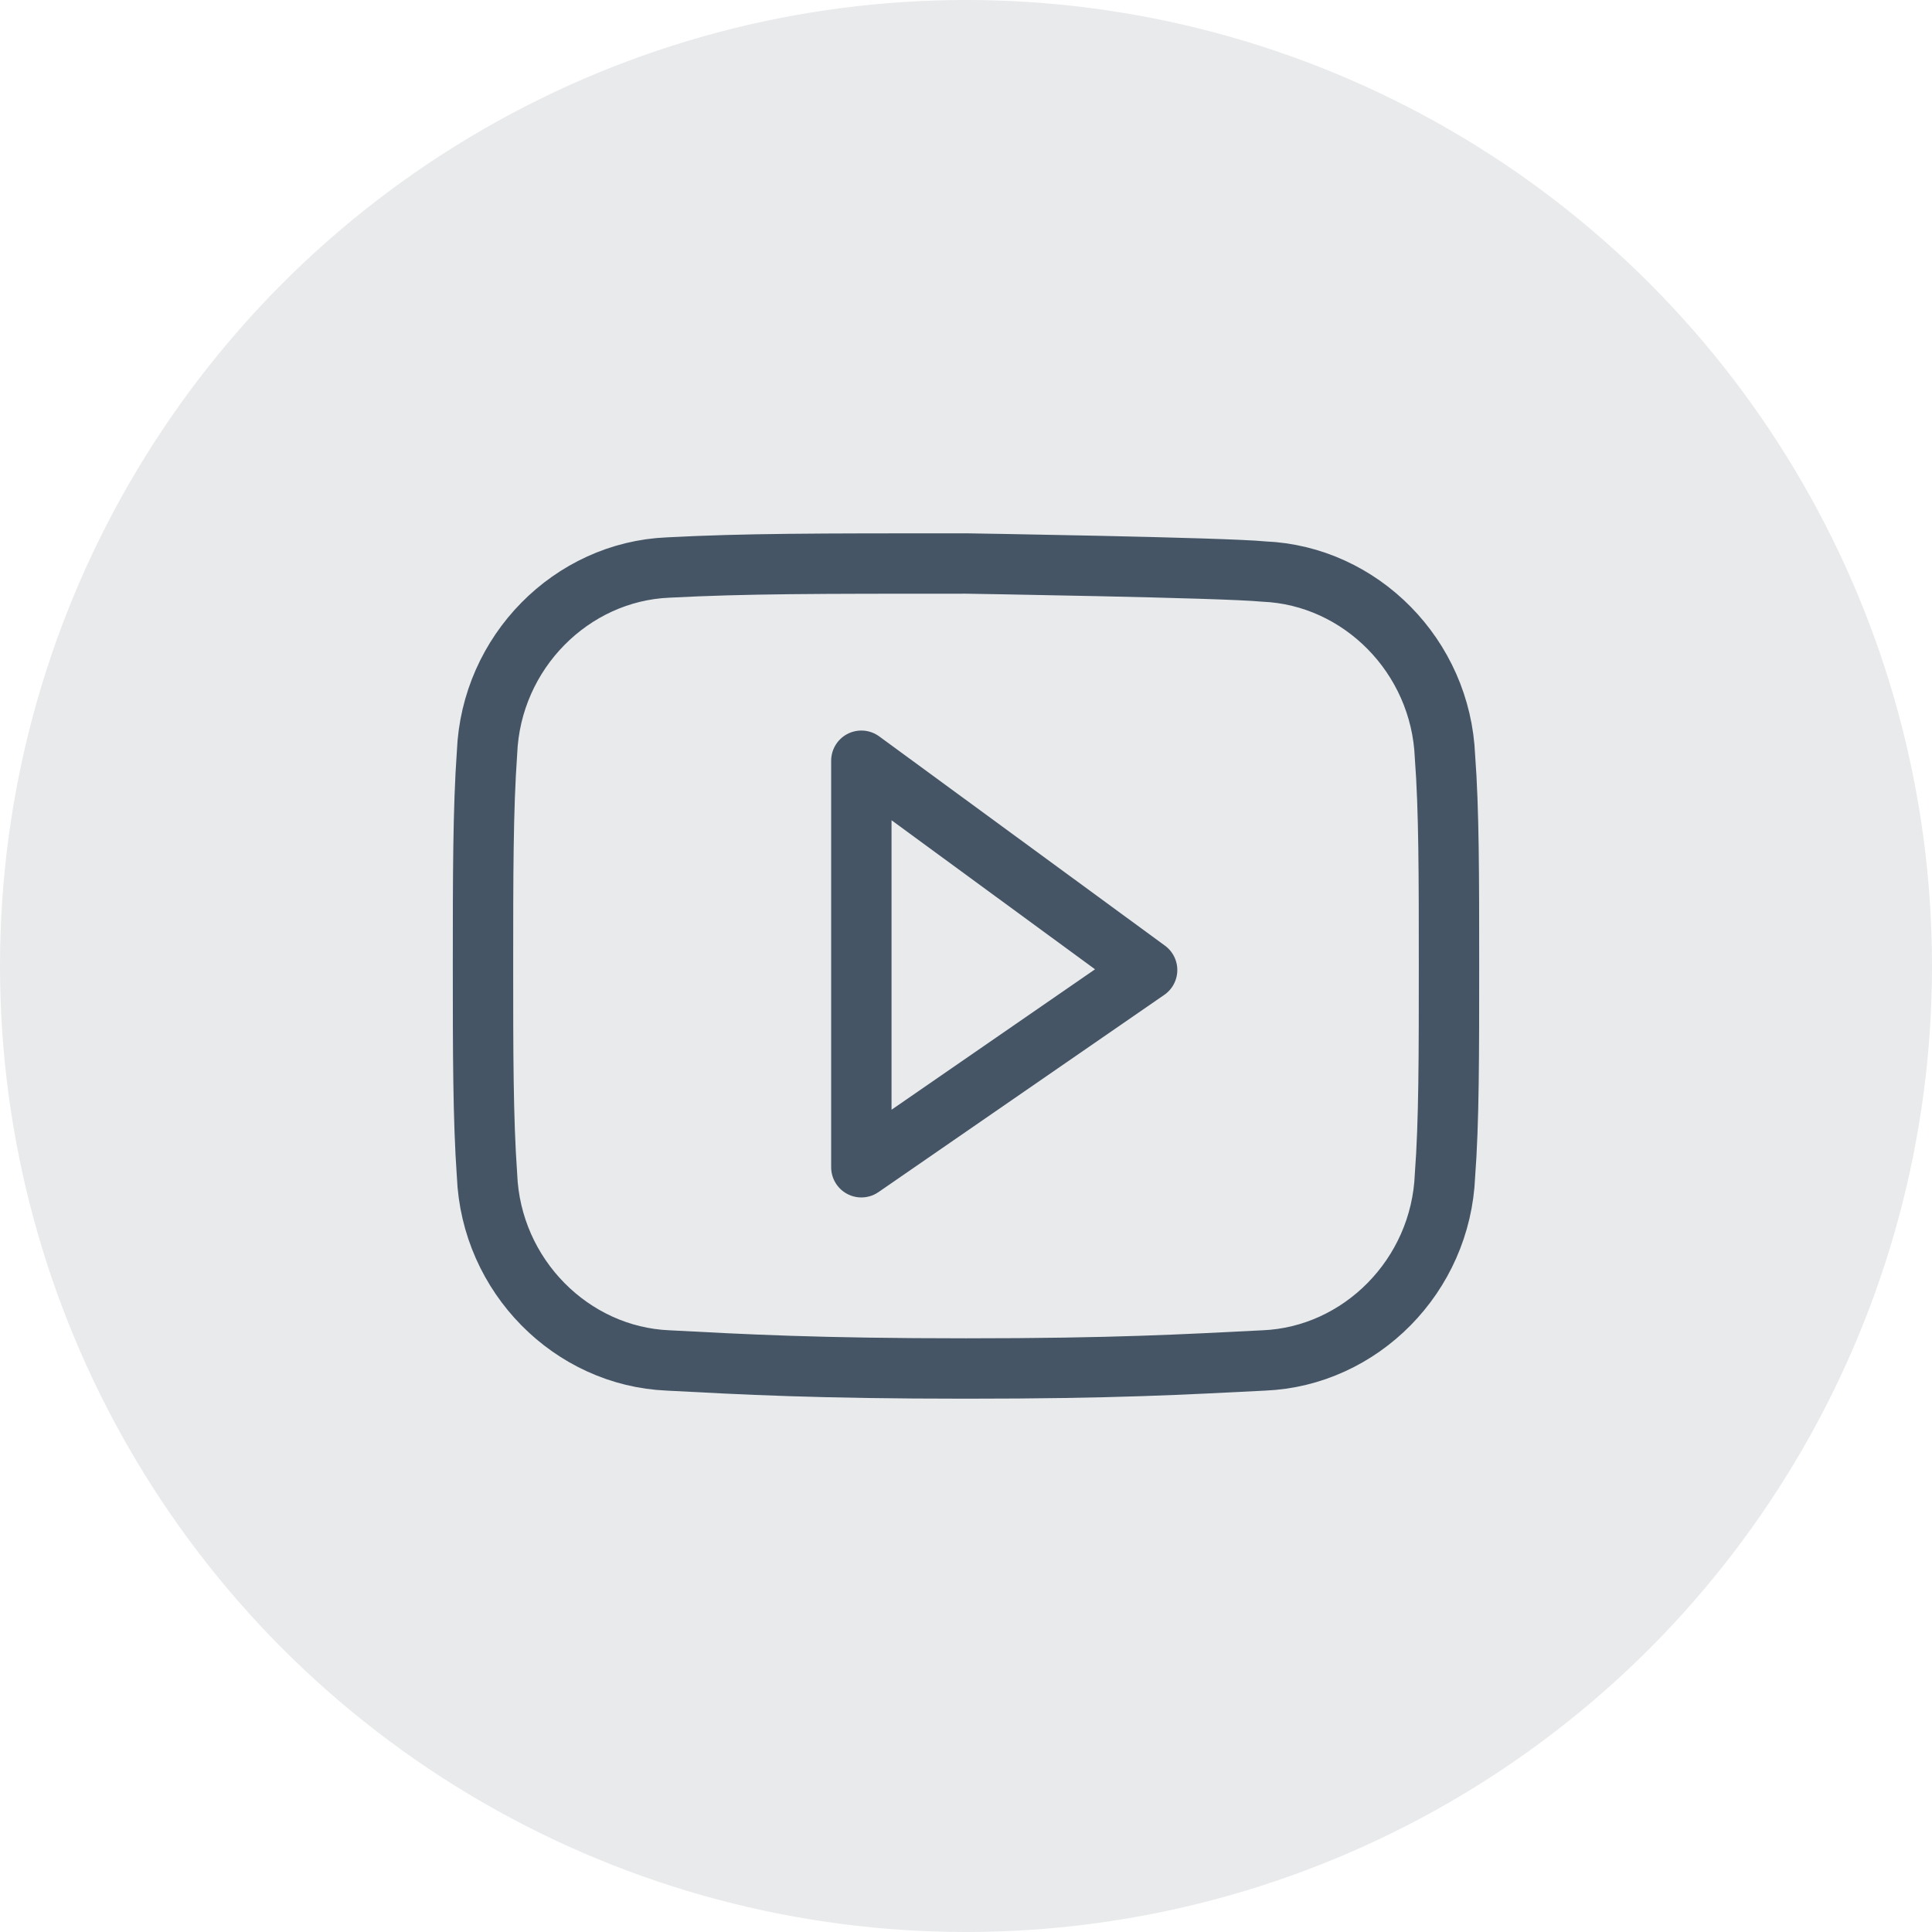 <svg width="48" height="48" viewBox="0 0 48 48" fill="none" xmlns="http://www.w3.org/2000/svg">
<circle cx="24" cy="24" r="24" fill="#E8EAEC"/>
<path d="M21.4 18.9L28.5 24.1L21.4 29V18.9Z" stroke="#455565" stroke-width="1.5" stroke-miterlimit="10" stroke-linecap="round" stroke-linejoin="round"/>
<path d="M24 14C20.3 14 18.5 14 16.6 14.1C14.2 14.2 12.2 16.2 12.1 18.7C12 20.1 12 21.8 12 24C12 26.1 12 27.8 12.1 29.2C12.2 31.7 14.2 33.7 16.6 33.8C18.5 33.9 20.3 34 24 34C27.7 34 29.4 33.9 31.4 33.8C33.8 33.7 35.8 31.7 35.9 29.2C36 27.9 36 26.2 36 24C36 21.8 36 20.1 35.9 18.8C35.8 16.3 33.8 14.3 31.4 14.2C30.4 14.1 24 14 24 14Z" stroke="#455565" stroke-width="1.5" stroke-miterlimit="10" stroke-linecap="round" stroke-linejoin="round"/>
</svg>
